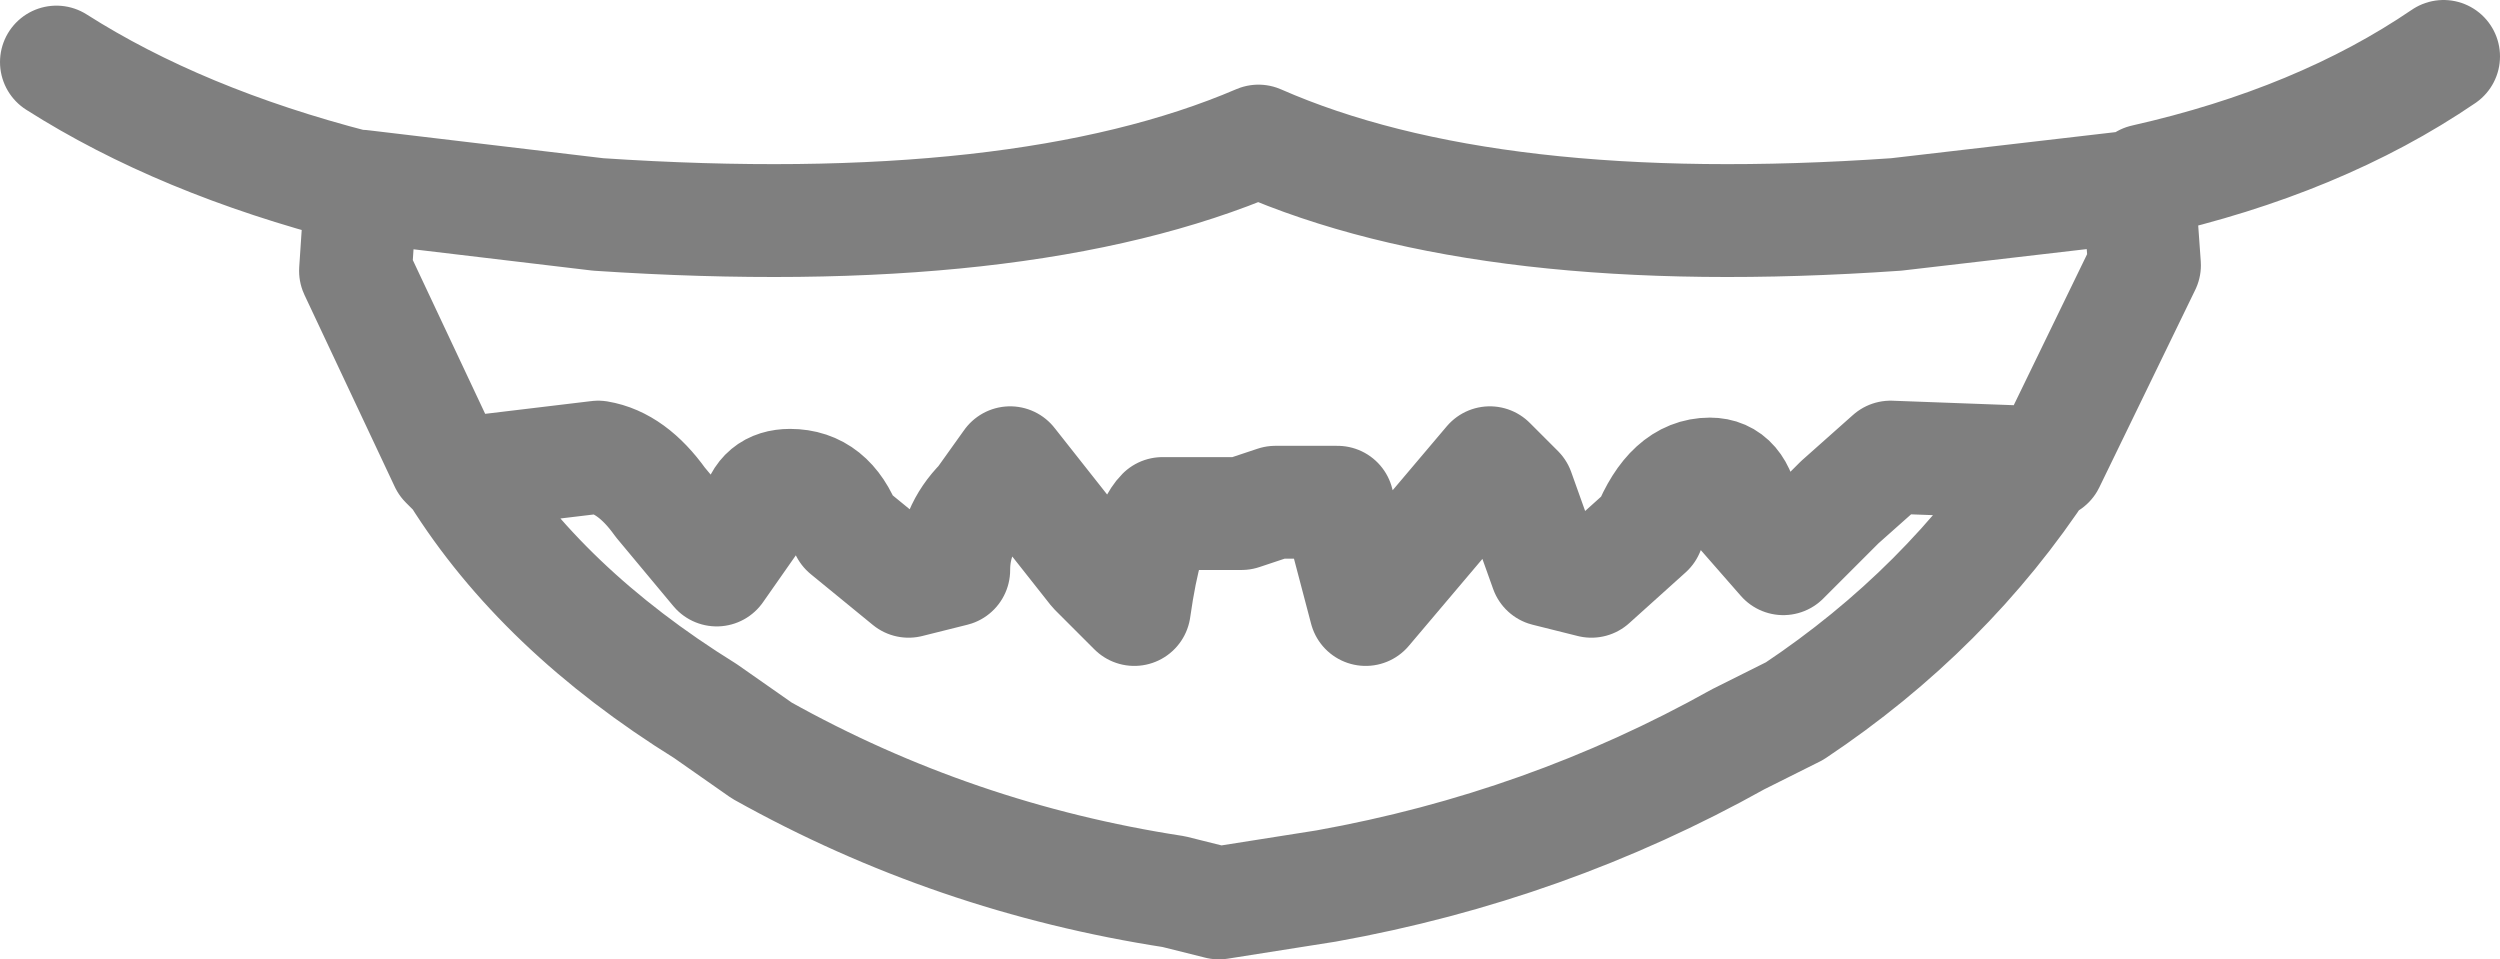 <?xml version="1.0" encoding="UTF-8" standalone="no"?>
<svg xmlns:xlink="http://www.w3.org/1999/xlink" height="8.5px" width="22.15px" xmlns="http://www.w3.org/2000/svg">
  <g transform="matrix(1.0, 0.0, 0.0, 1.0, -388.8, -197.8)">
    <path d="M410.45 198.3 Q409.35 199.05 407.8 199.4 L407.75 199.45 407.8 200.15 406.95 201.9 406.9 201.9 Q406.05 203.2 404.7 204.1 L404.2 204.35 Q402.5 205.3 400.55 205.65 L399.6 205.8 399.2 205.7 Q397.25 205.4 395.55 204.45 L395.05 204.1 Q393.6 203.2 392.85 202.0 L392.75 201.9 391.95 200.2 392.0 199.45 391.95 199.45 Q390.4 199.05 389.3 198.35 M392.0 199.45 L394.1 199.7 Q397.85 199.95 399.95 199.05 402.0 199.95 405.6 199.7 L407.75 199.45 M406.9 201.9 L405.55 201.85 405.1 202.25 404.6 202.75 404.25 202.35 Q404.2 202.0 403.95 202.0 403.6 202.0 403.4 202.5 L402.9 202.95 402.5 202.85 402.25 202.15 402.0 201.9 400.9 203.2 400.65 202.25 400.1 202.25 399.8 202.35 399.6 202.35 399.55 202.35 399.1 202.35 Q398.95 202.5 398.85 203.2 L398.5 202.85 397.75 201.9 397.5 202.25 Q397.25 202.5 397.25 202.85 L396.85 202.95 396.3 202.5 Q396.15 202.1 395.8 202.1 395.55 202.1 395.5 202.35 L395.15 202.85 394.65 202.25 Q394.4 201.9 394.1 201.85 L392.85 202.0" fill="none" stroke="#000000" stroke-linecap="round" stroke-linejoin="round" stroke-opacity="0.502" stroke-width="1.0"/>
  </g>
</svg>
